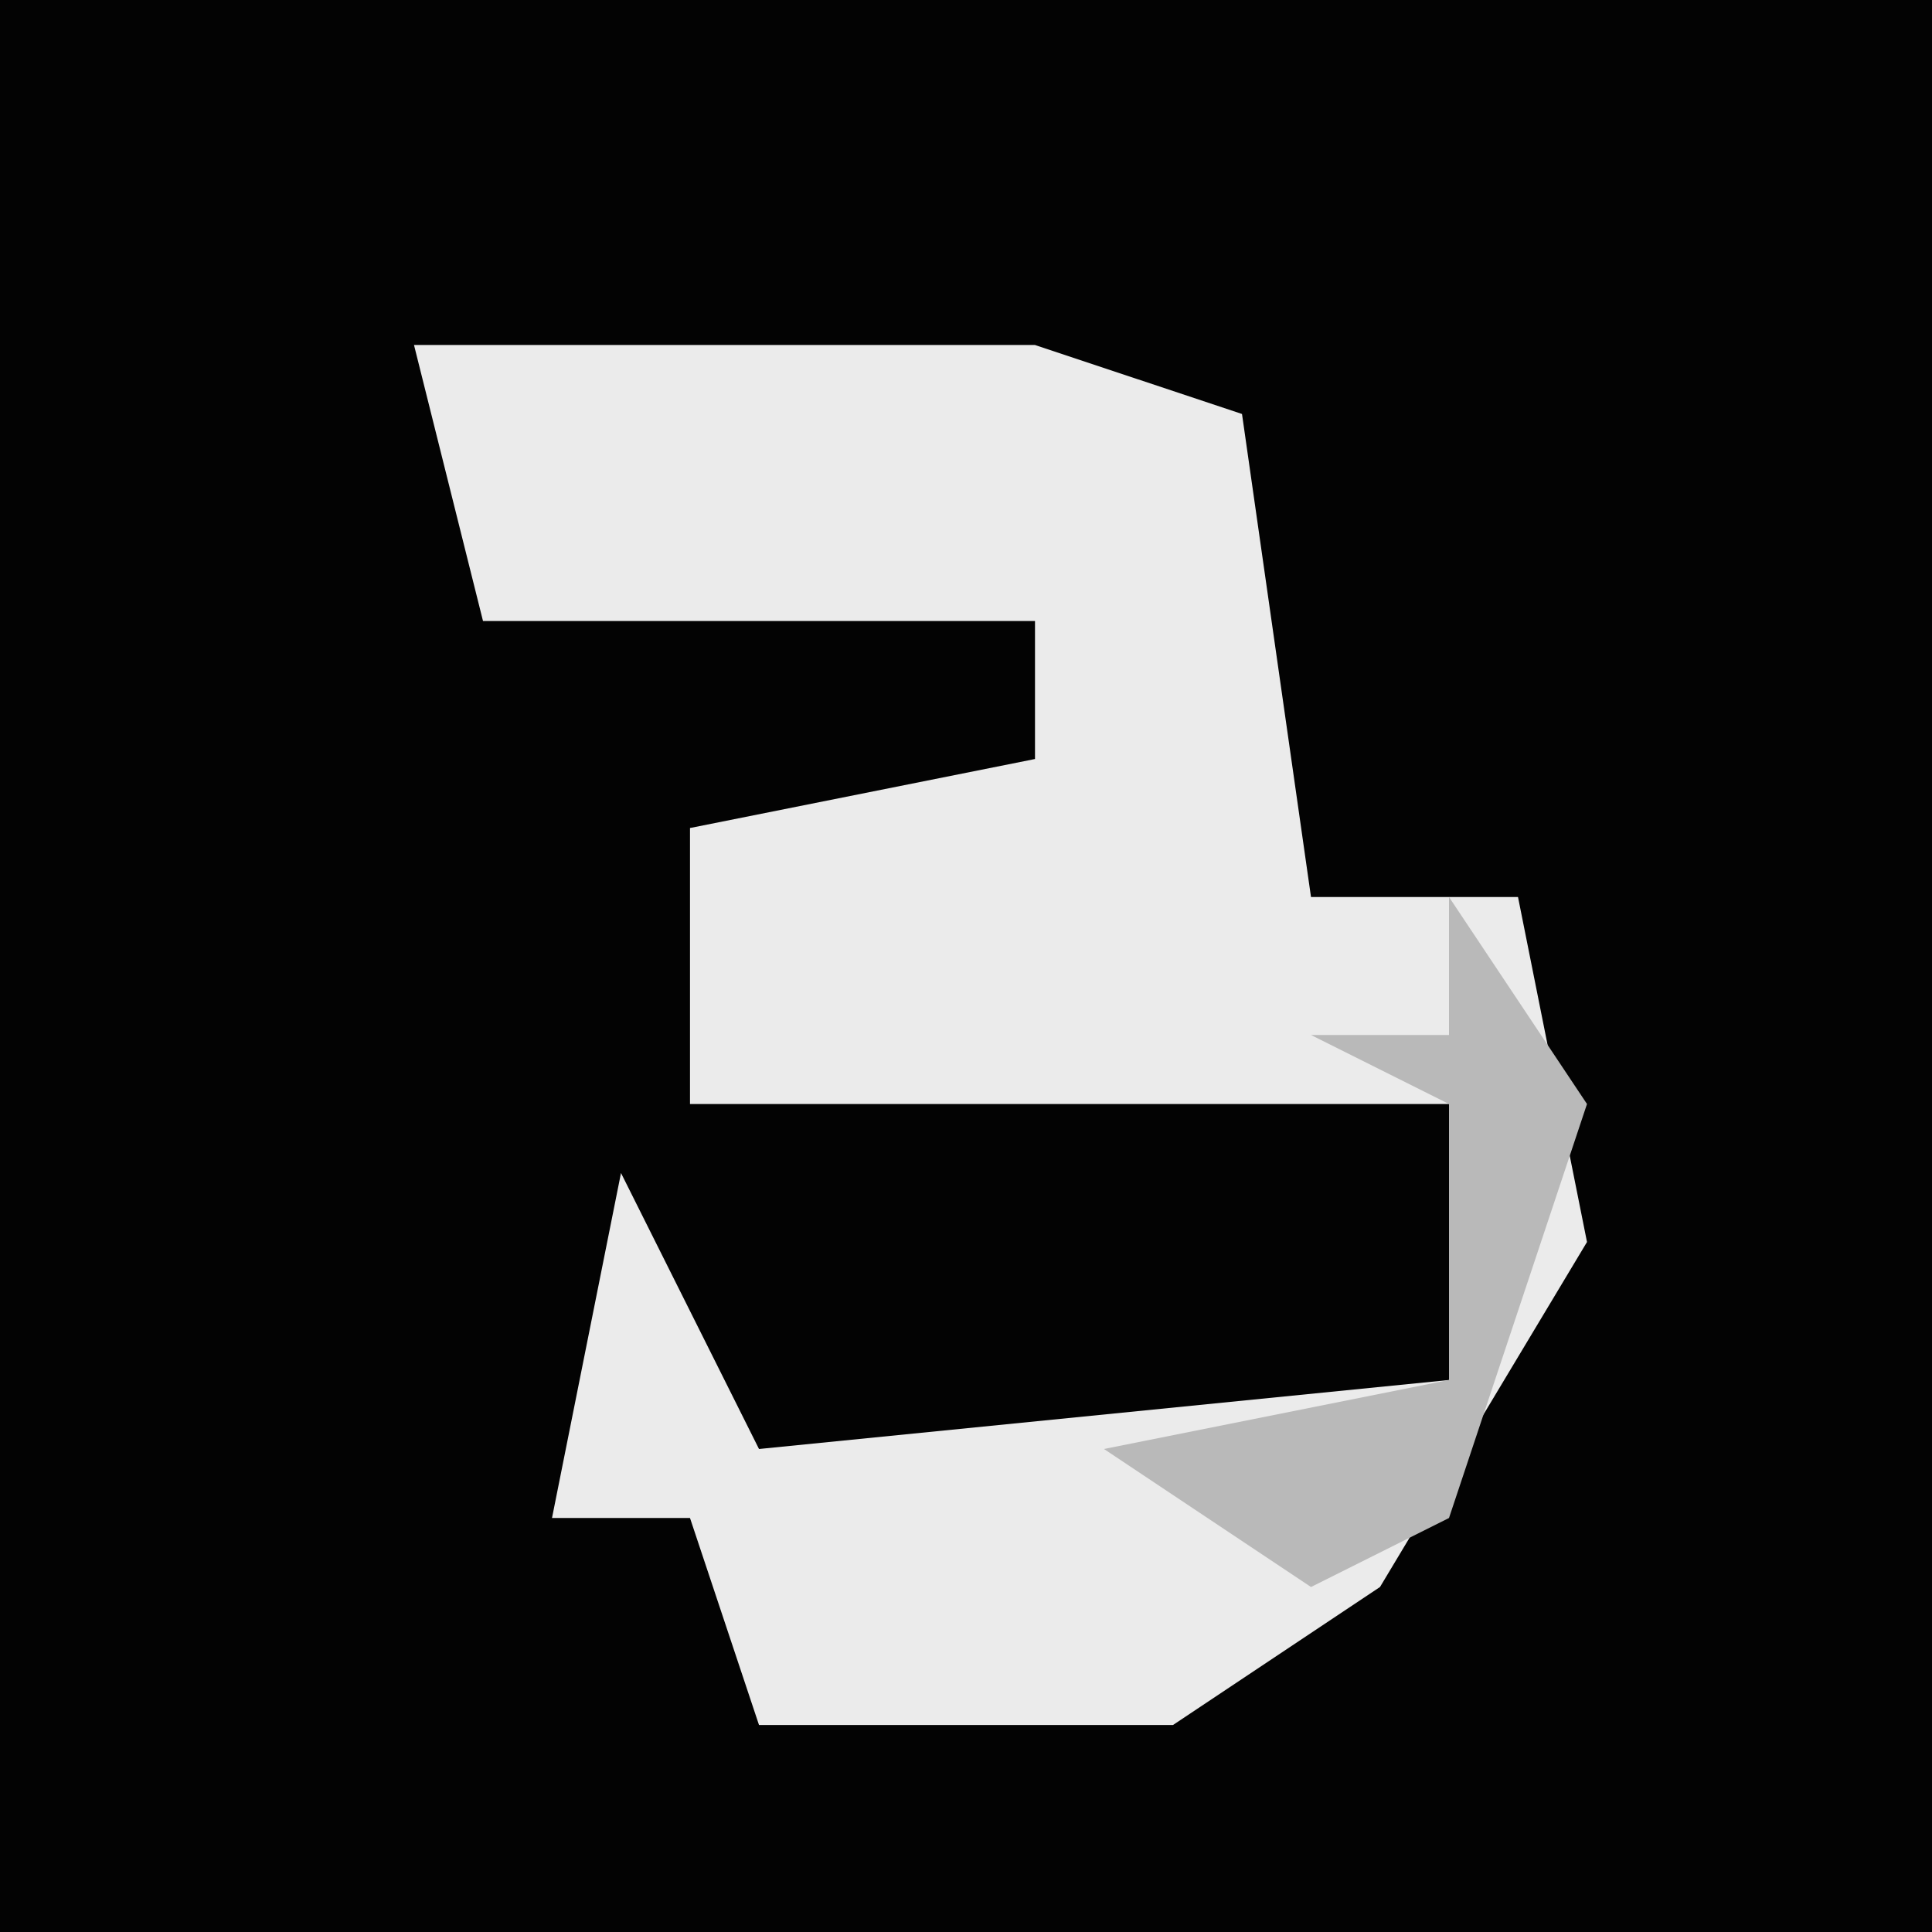 <?xml version="1.0" encoding="UTF-8"?>
<svg version="1.1" xmlns="http://www.w3.org/2000/svg" width="28" height="28">
<path d="M0,0 L28,0 L28,28 L0,28 Z " fill="#030303" transform="translate(0,0)"/>
<path d="M0,0 L9,0 L12,1 L13,8 L16,8 L17,13 L14,18 L11,20 L5,20 L4,17 L2,17 L3,12 L5,16 L15,15 L15,11 L4,11 L4,7 L9,6 L9,4 L1,4 Z " fill="#EBEBEB" transform="translate(6,5)"/>
<path d="M0,0 L2,3 L0,9 L-2,10 L-5,8 L0,7 L0,3 L-2,2 L0,2 Z " fill="#B9B9B9" transform="translate(21,13)"/>
</svg>
